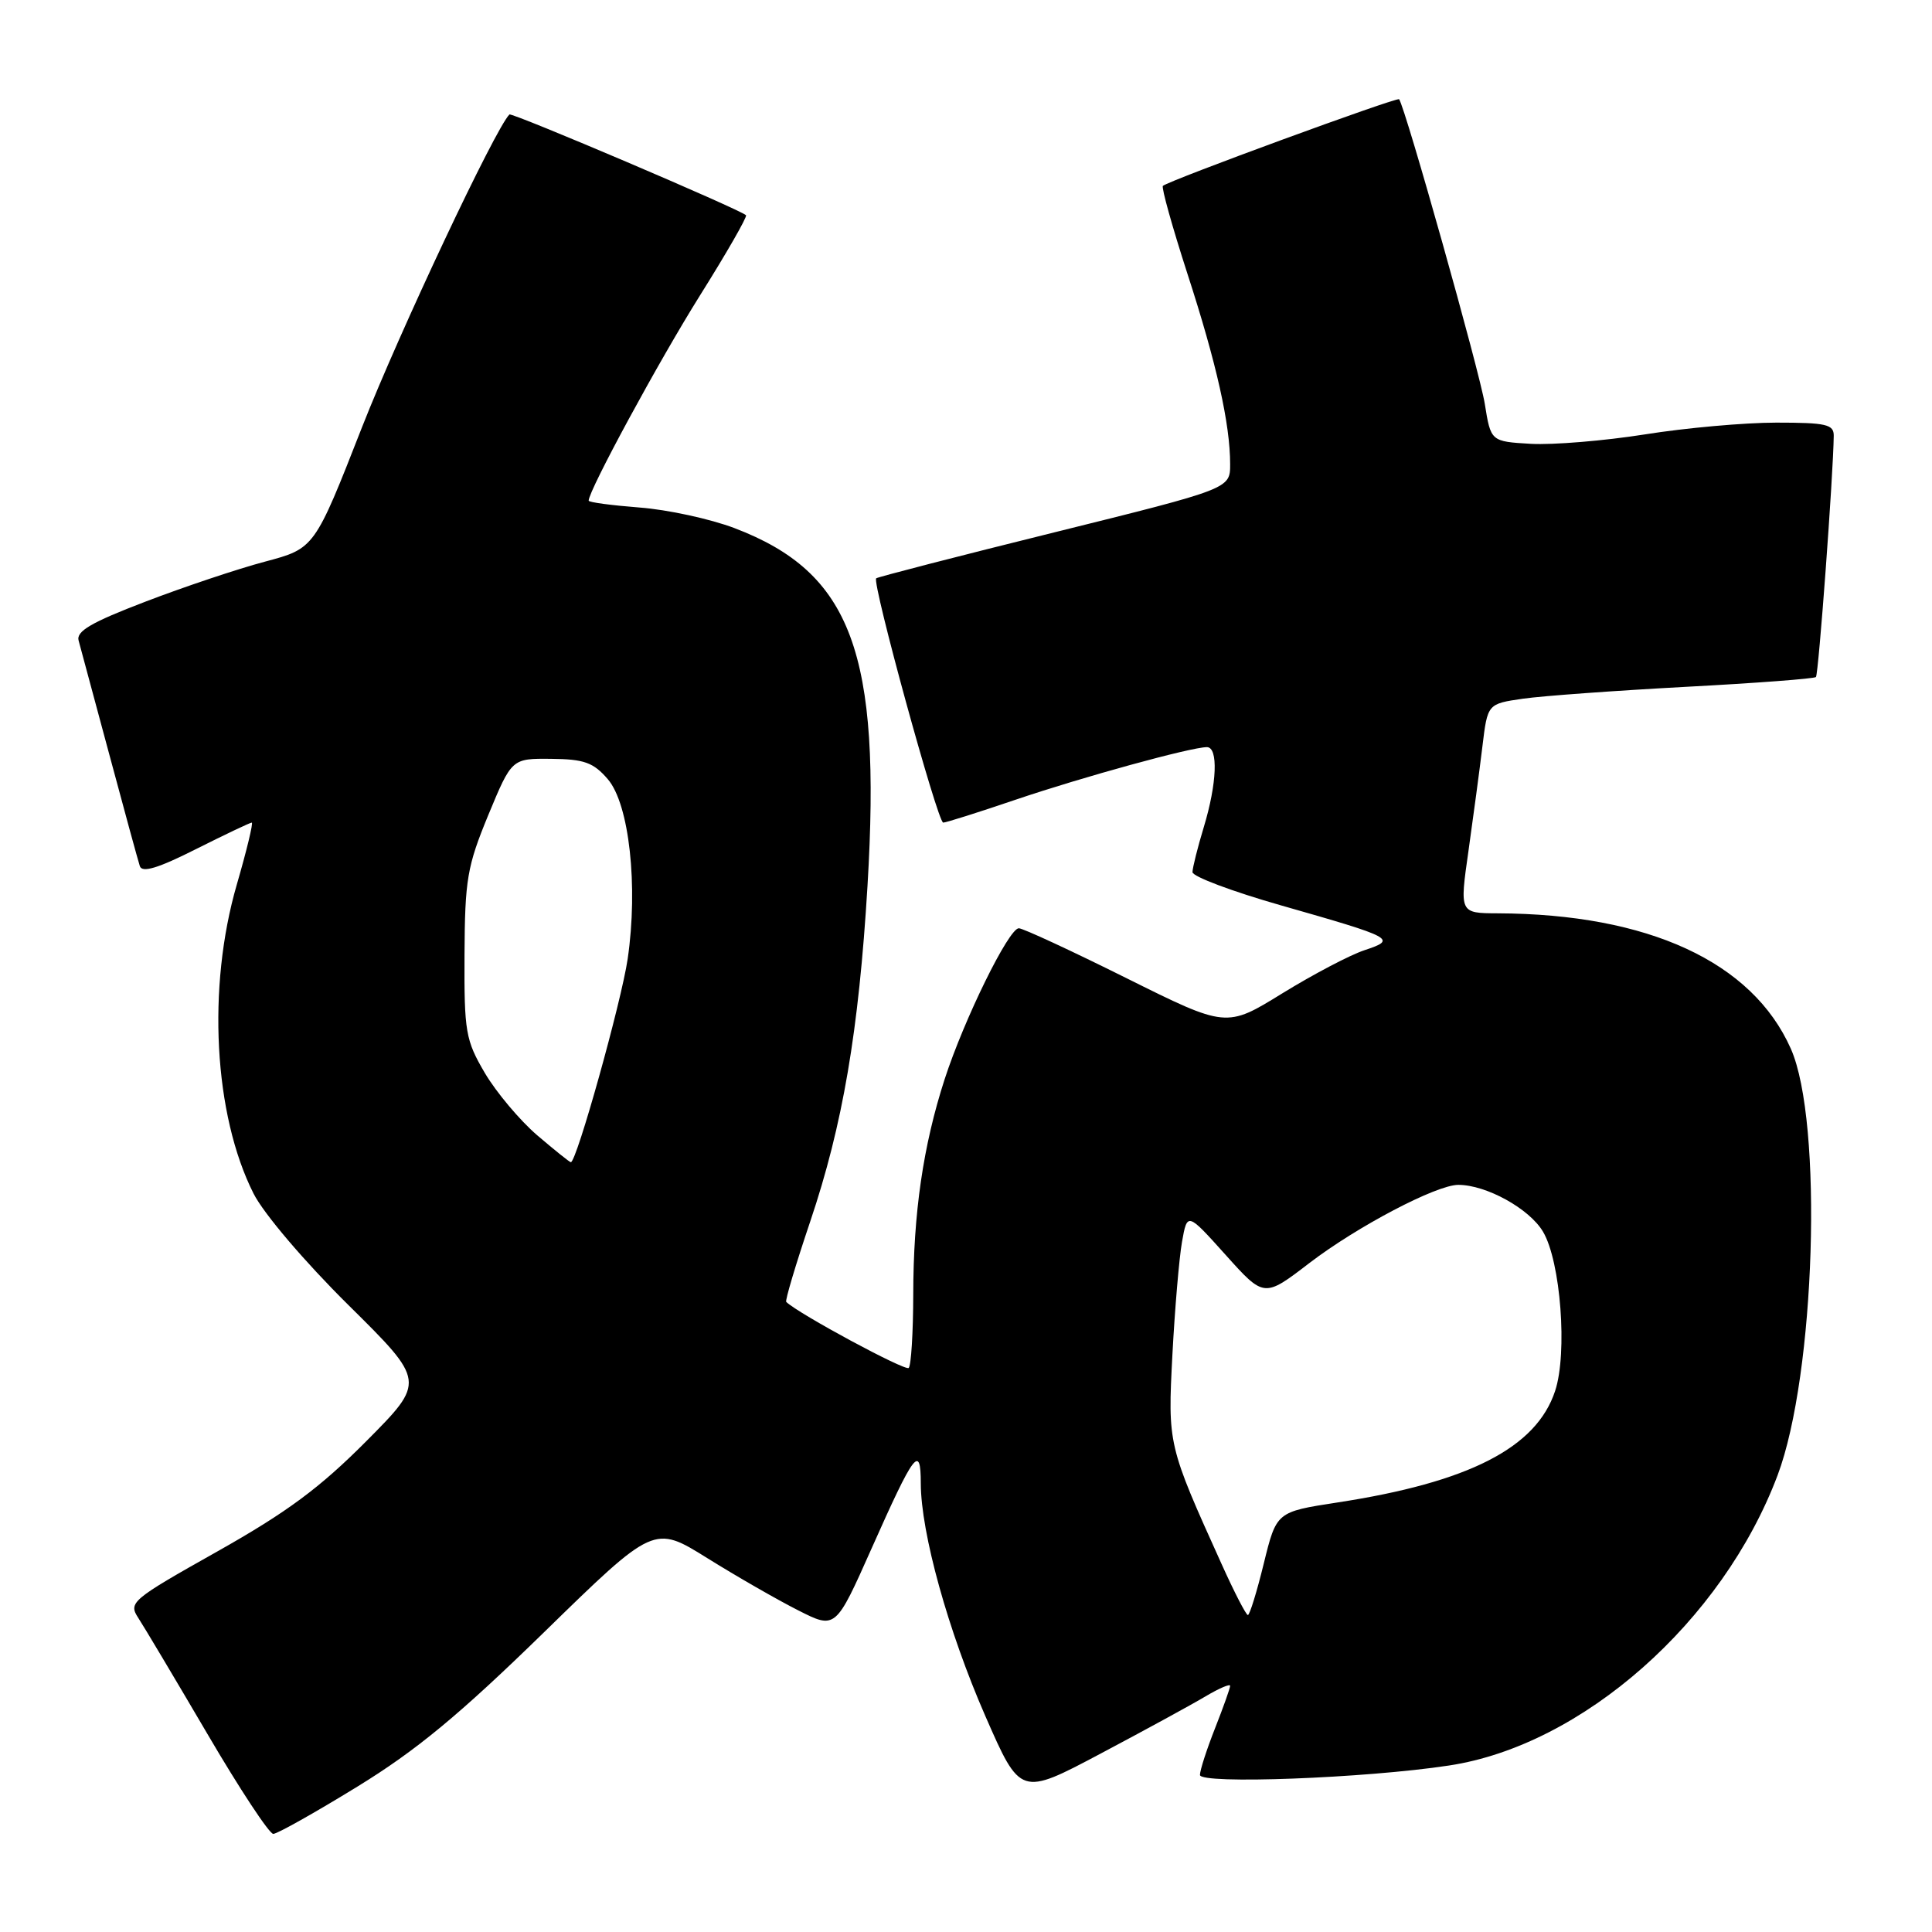 <?xml version="1.0" encoding="UTF-8" standalone="no"?>
<!DOCTYPE svg PUBLIC "-//W3C//DTD SVG 1.1//EN" "http://www.w3.org/Graphics/SVG/1.1/DTD/svg11.dtd" >
<svg xmlns="http://www.w3.org/2000/svg" xmlns:xlink="http://www.w3.org/1999/xlink" version="1.1" viewBox="0 0 256 256">
 <g >
 <path fill="currentColor"
d=" M 47.33 236.75 C 55.17 231.94 60.84 227.25 72.08 216.29 C 86.66 202.06 86.66 202.06 93.72 206.46 C 97.60 208.88 103.02 211.99 105.75 213.37 C 110.72 215.89 110.72 215.89 115.48 205.20 C 121.17 192.41 122.00 191.31 122.01 196.55 C 122.02 203.10 125.64 216.13 130.56 227.38 C 135.21 238.00 135.21 238.00 145.86 232.35 C 151.71 229.25 157.96 225.84 159.75 224.77 C 161.54 223.71 163.00 223.08 163.00 223.38 C 163.00 223.68 162.10 226.21 161.00 229.00 C 159.90 231.79 159.00 234.57 159.00 235.19 C 159.00 236.45 180.89 235.63 192.00 233.94 C 209.67 231.27 228.25 214.85 235.54 195.48 C 240.55 182.17 241.59 148.62 237.29 138.95 C 232.18 127.45 218.41 121.10 198.45 121.02 C 193.40 121.00 193.40 121.00 194.58 112.75 C 195.22 108.21 196.06 101.97 196.43 98.88 C 197.11 93.26 197.11 93.26 201.81 92.58 C 204.39 92.21 214.09 91.51 223.36 91.01 C 232.63 90.52 240.40 89.93 240.62 89.71 C 240.97 89.36 242.92 62.90 242.98 57.75 C 243.00 56.23 241.98 56.00 235.37 56.00 C 231.17 56.00 223.34 56.70 217.96 57.56 C 212.58 58.41 205.78 58.97 202.86 58.81 C 197.54 58.50 197.54 58.50 196.74 53.50 C 196.08 49.34 186.22 14.27 185.39 13.15 C 185.15 12.82 154.94 23.89 154.09 24.63 C 153.87 24.83 155.33 30.05 157.33 36.24 C 161.20 48.15 163.00 56.18 163.00 61.52 C 163.00 64.76 163.00 64.76 139.75 70.53 C 126.96 73.70 116.32 76.45 116.10 76.63 C 115.50 77.13 124.25 109.00 124.98 109.00 C 125.34 109.00 129.65 107.64 134.56 105.97 C 143.43 102.96 157.84 99.00 159.92 99.00 C 161.45 99.00 161.26 103.82 159.51 109.59 C 158.69 112.29 158.02 114.98 158.01 115.56 C 158.00 116.14 163.29 118.13 169.75 119.97 C 184.75 124.25 185.15 124.46 180.82 125.90 C 178.90 126.53 174.00 129.11 169.92 131.62 C 162.50 136.20 162.50 136.20 149.24 129.60 C 141.95 125.97 135.54 123.00 135.00 123.00 C 133.67 123.00 127.76 135.03 125.17 143.00 C 122.32 151.81 121.02 160.73 121.01 171.58 C 121.00 176.58 120.73 180.93 120.41 181.26 C 119.95 181.71 105.80 174.08 104.18 172.51 C 104.01 172.34 105.44 167.54 107.36 161.85 C 111.67 149.07 113.79 136.63 114.95 117.35 C 116.79 86.51 112.84 75.89 97.33 69.98 C 94.12 68.76 88.46 67.53 84.75 67.25 C 81.04 66.96 78.00 66.56 78.00 66.34 C 78.00 64.99 87.31 47.83 92.73 39.18 C 96.29 33.51 99.04 28.71 98.85 28.52 C 98.07 27.75 67.81 14.86 67.50 15.17 C 65.60 17.07 52.92 44.00 47.98 56.58 C 41.68 72.67 41.68 72.67 35.11 74.42 C 31.49 75.38 24.36 77.77 19.25 79.73 C 12.08 82.47 10.06 83.65 10.42 84.89 C 10.67 85.78 12.50 92.58 14.49 100.00 C 16.48 107.42 18.30 114.07 18.53 114.77 C 18.83 115.68 20.96 115.04 25.95 112.52 C 29.80 110.59 33.13 109.00 33.36 109.00 C 33.58 109.00 32.69 112.69 31.38 117.20 C 27.42 130.83 28.33 147.70 33.59 158.14 C 34.92 160.79 40.34 167.16 46.16 172.92 C 56.40 183.05 56.40 183.05 48.53 190.97 C 42.38 197.15 38.04 200.37 28.79 205.58 C 17.41 211.98 16.99 212.34 18.32 214.38 C 19.08 215.54 23.20 222.46 27.48 229.75 C 31.75 237.04 35.68 243.00 36.21 243.00 C 36.73 243.00 41.73 240.19 47.33 236.75 Z  M 161.87 207.25 C 154.74 191.48 154.73 191.43 155.35 179.50 C 155.67 173.45 156.24 166.73 156.62 164.56 C 157.32 160.62 157.32 160.62 162.41 166.29 C 167.50 171.96 167.50 171.96 173.50 167.36 C 179.84 162.51 190.33 157.00 193.23 157.00 C 196.94 157.00 202.66 160.16 204.46 163.21 C 206.80 167.16 207.72 179.30 206.06 184.31 C 203.58 191.84 194.62 196.42 177.19 199.09 C 169.14 200.33 169.14 200.33 167.46 207.16 C 166.54 210.92 165.59 214.00 165.35 214.00 C 165.11 214.00 163.54 210.96 161.87 207.25 Z  M 71.17 150.42 C 68.87 148.44 65.75 144.73 64.24 142.17 C 61.69 137.82 61.50 136.74 61.55 126.50 C 61.60 116.54 61.90 114.79 64.70 108.00 C 67.81 100.50 67.81 100.50 73.03 100.55 C 77.41 100.59 78.63 101.03 80.54 103.25 C 83.38 106.55 84.58 117.41 83.17 127.06 C 82.33 132.77 76.40 154.00 75.64 154.00 C 75.48 154.00 73.48 152.39 71.17 150.42 Z "/>
</g>
</svg>